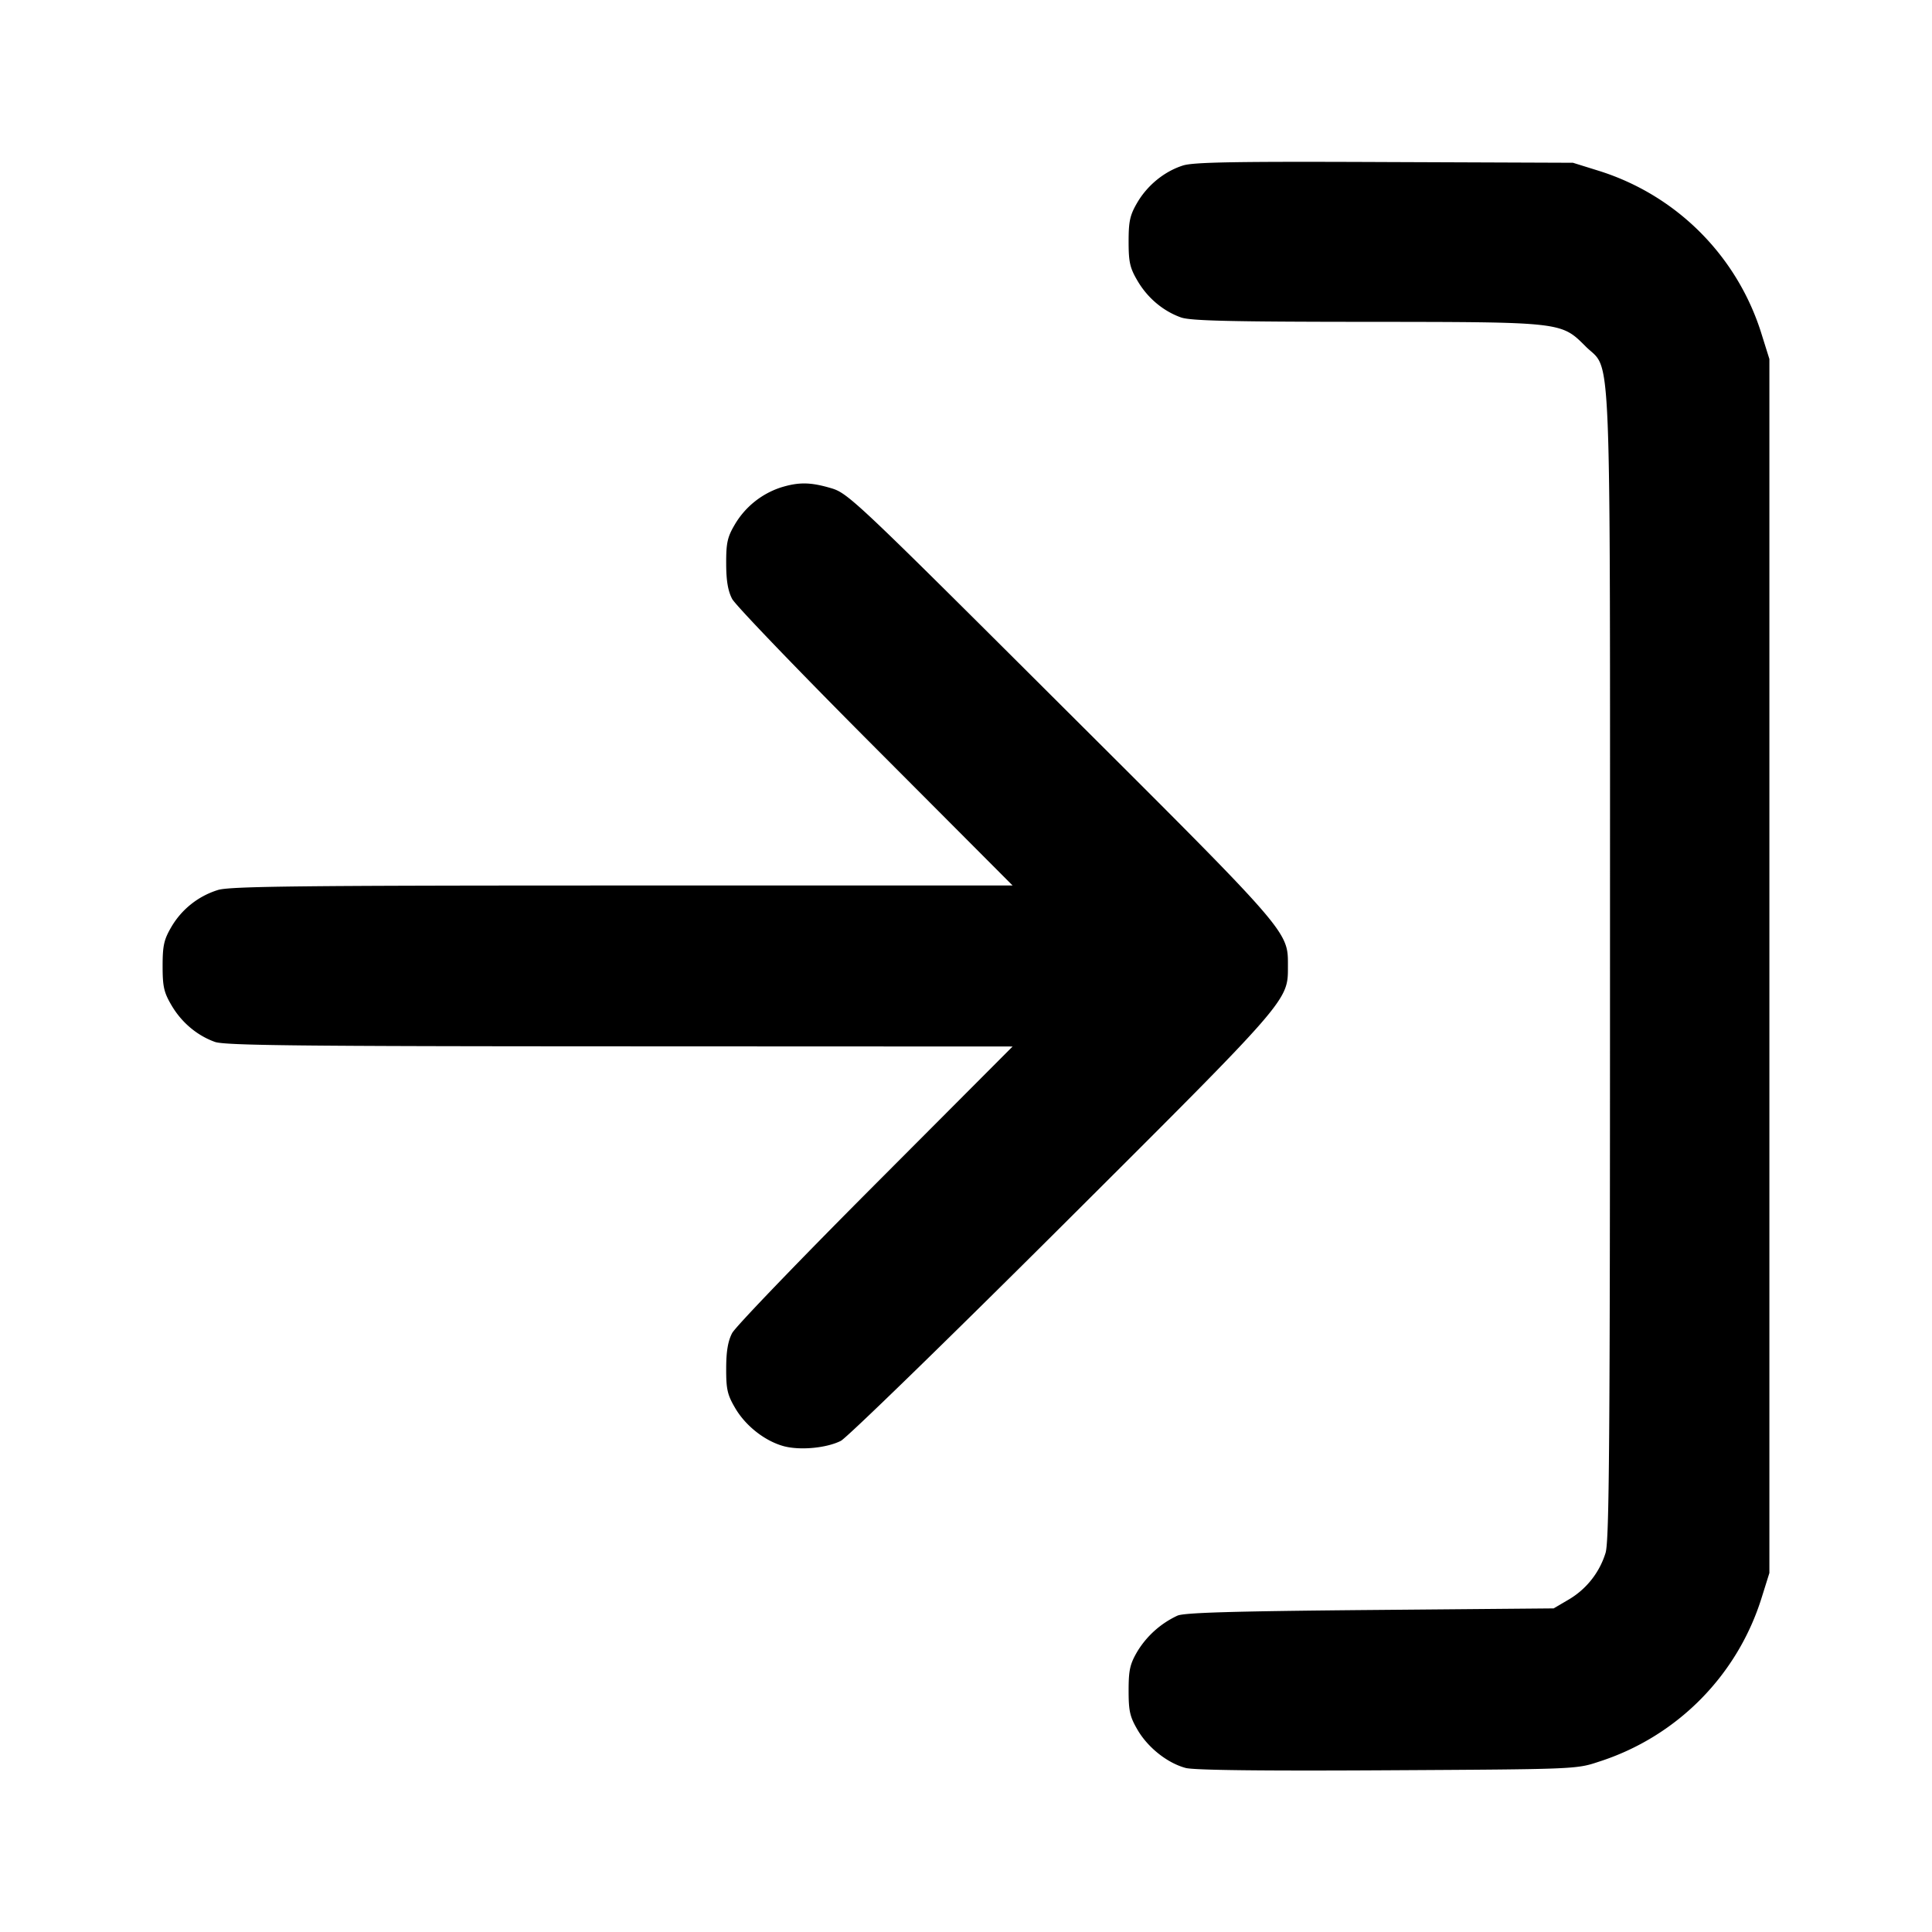 <svg xmlns="http://www.w3.org/2000/svg" width="24" height="24" fill="none" stroke="currentColor" stroke-linecap="round" stroke-linejoin="round" stroke-width="2"><path fill="#000" fill-rule="evenodd" stroke="none" d="M14.695 2.056c-.23.073-.44.244-.567.46-.091.156-.108.23-.108.484 0 .256.016.328.111.489.125.213.318.375.539.454.118.042.608.054 2.293.055 2.452.002 2.428 0 2.734.305.327.328.303-.294.303 7.698 0 5.906-.009 7.137-.055 7.289a1.02 1.02 0 0 1-.461.582l-.184.108-2.28.02c-1.701.015-2.309.033-2.393.07a1.15 1.15 0 0 0-.499.446c-.091.156-.108.23-.108.484 0 .257.016.327.113.492.129.219.369.409.595.47.103.028.951.038 2.504.029 2.333-.013 2.35-.013 2.628-.106a3.11 3.11 0 0 0 2.026-2.045l.094-.3V4.46l-.094-.3a3.08 3.08 0 0 0-2.025-2.038l-.321-.1-2.34-.009c-1.849-.008-2.375.001-2.505.043m-5 4.001a1.04 1.04 0 0 0-.567.459c-.092.156-.108.229-.107.484 0 .212.022.341.074.44.04.077.841.91 1.779 1.85L12.579 11H7.736c-3.988 0-4.875.01-5.026.055a1.02 1.02 0 0 0-.582.461c-.091.156-.108.23-.108.484 0 .256.016.328.111.489.125.213.318.375.539.454.122.044 1.058.054 5.029.055l4.88.002-1.705 1.71c-.938.94-1.739 1.773-1.779 1.85-.052.099-.074.228-.074.44-.001.258.015.327.112.492.13.222.369.409.603.473.202.054.53.024.709-.066.074-.037 1.311-1.24 2.749-2.673 2.842-2.833 2.805-2.791 2.805-3.226s.04-.391-2.825-3.246c-2.546-2.539-2.641-2.629-2.851-2.69-.257-.076-.404-.077-.628-.007"/></svg>